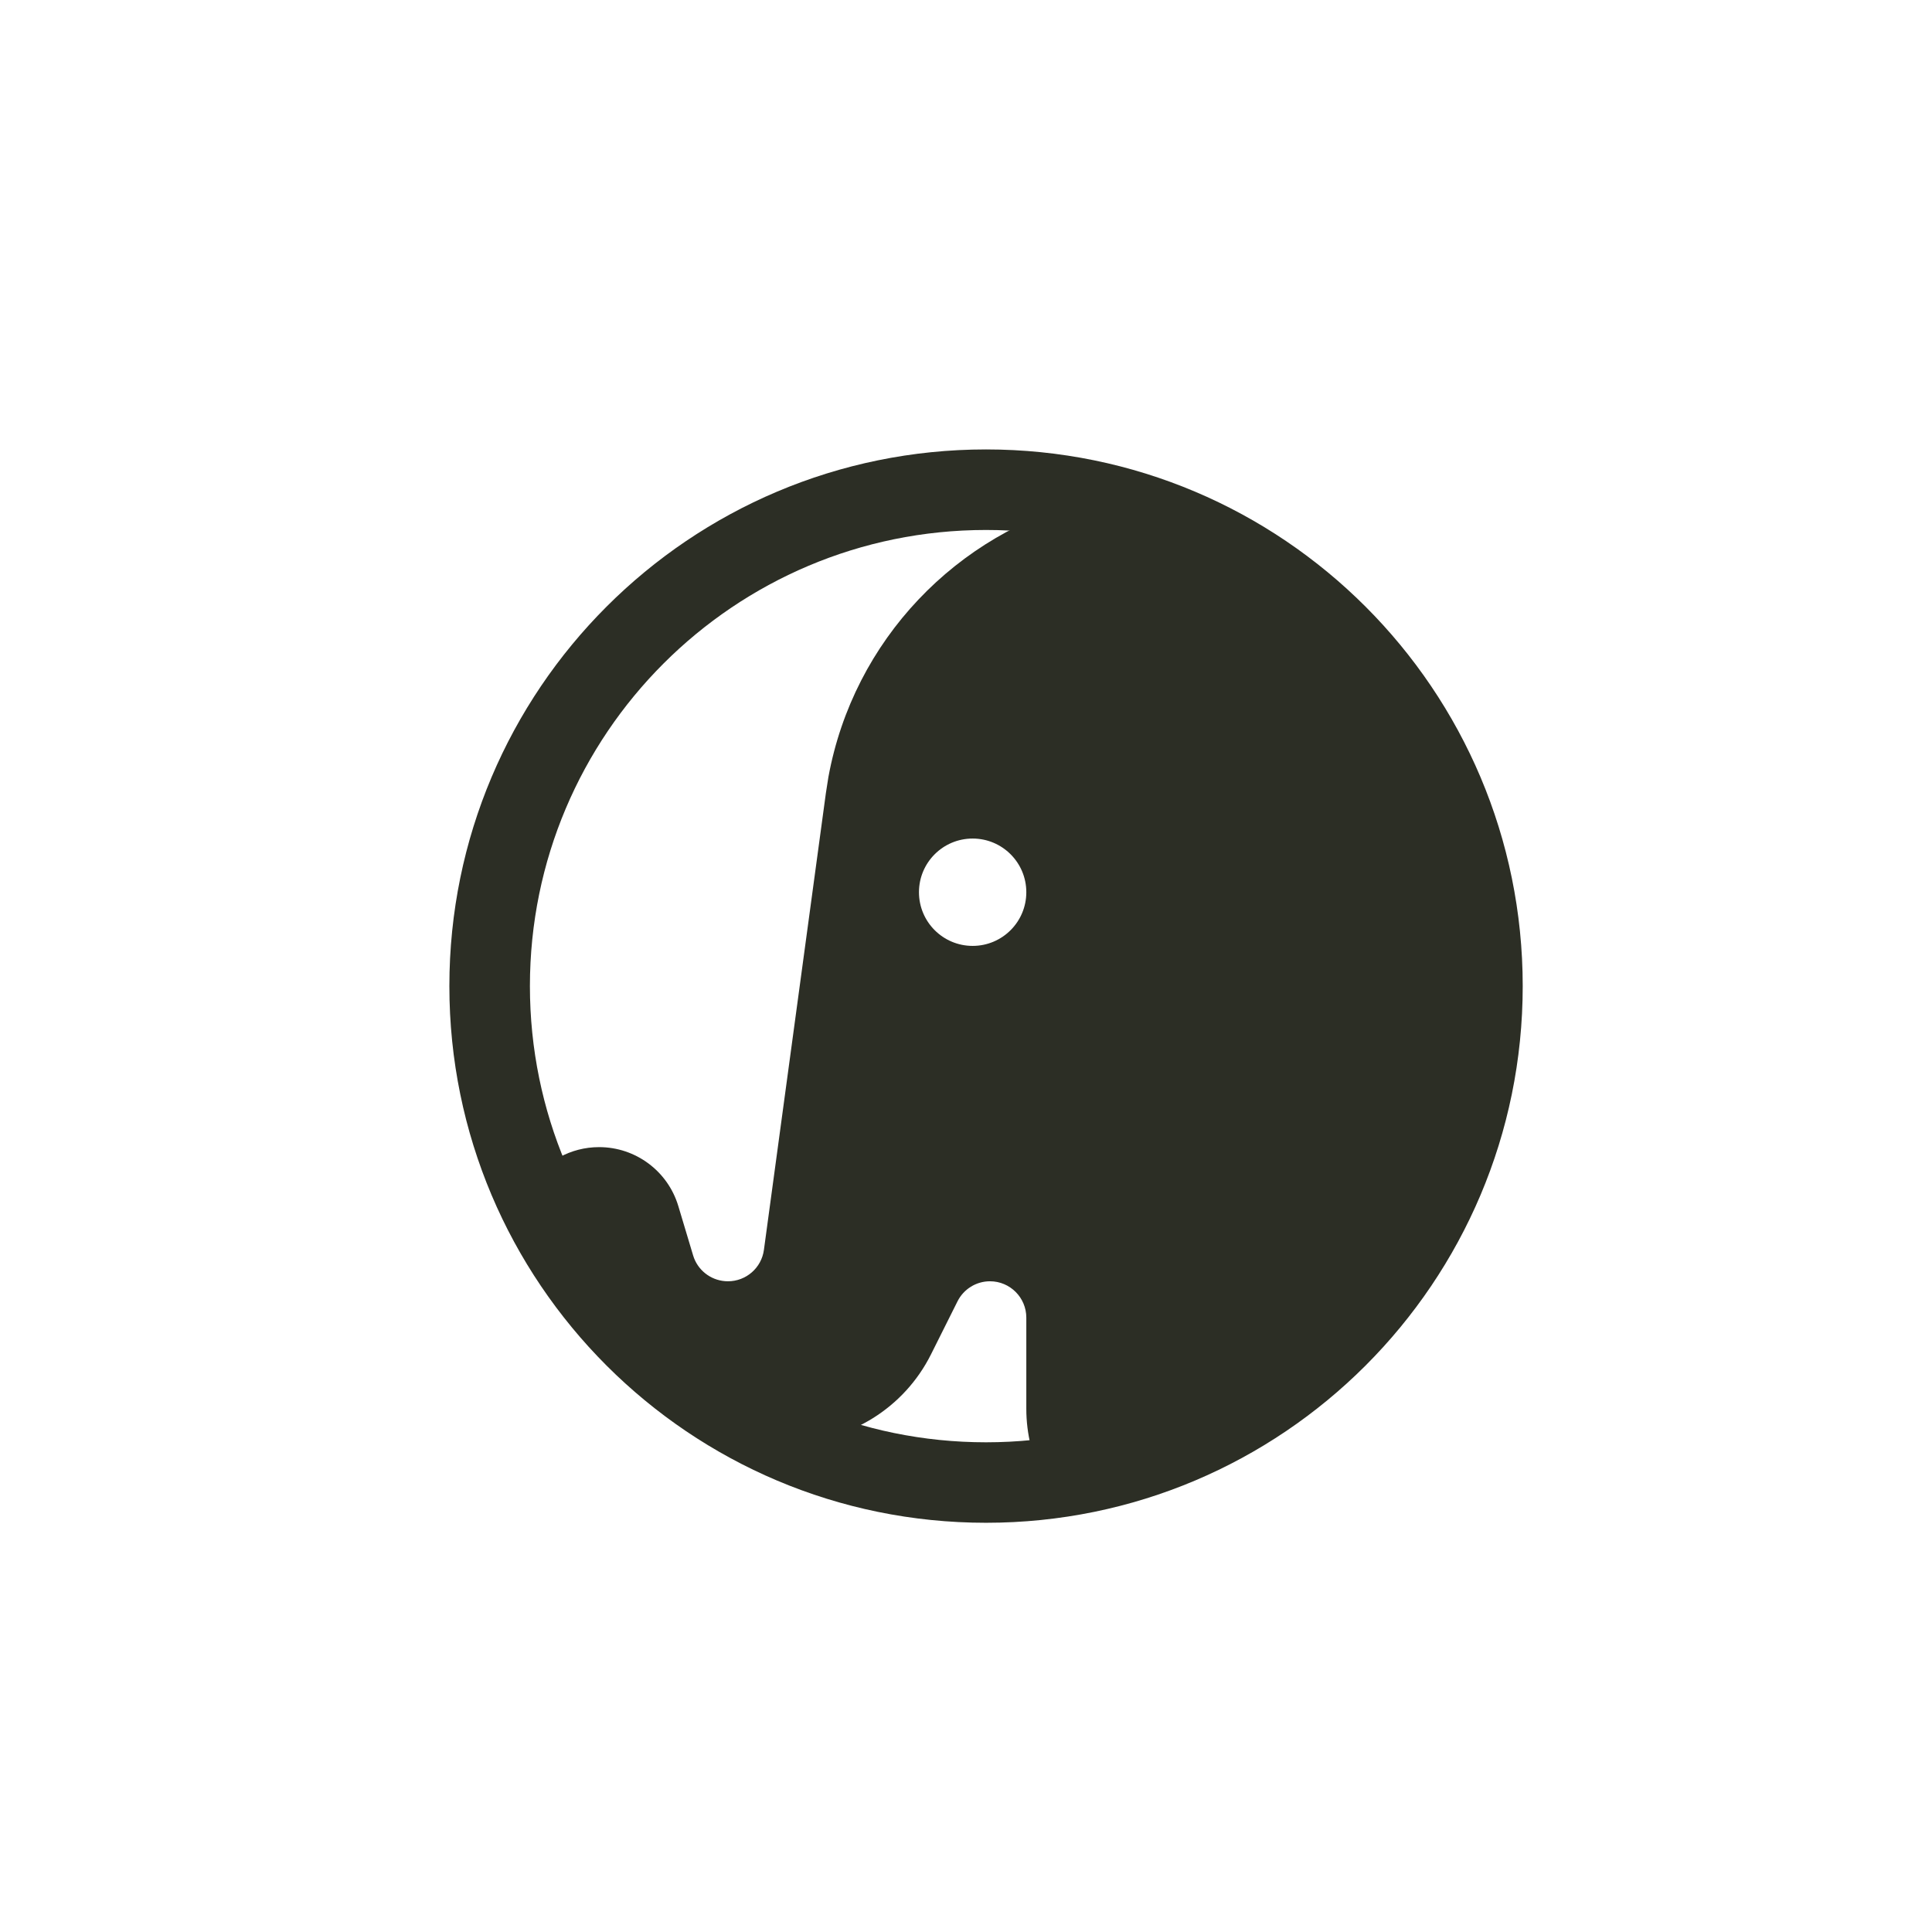 <svg width="32" height="32" viewBox="0 0 32 32" fill="none" xmlns="http://www.w3.org/2000/svg">
<path d="M23.888 16.333C23.888 12.16 20.505 8.778 16.332 8.778C12.159 8.778 8.777 12.16 8.777 16.333C8.777 20.506 12.159 23.889 16.332 23.889C20.505 23.889 23.888 20.506 23.888 16.333ZM25.221 16.333C25.221 21.242 21.241 25.222 16.332 25.222C11.423 25.222 7.443 21.242 7.443 16.333C7.443 11.424 11.423 7.444 16.332 7.444C21.241 7.444 25.221 11.424 25.221 16.333Z" fill="#2C2E25"/>
<path fill-rule="evenodd" clip-rule="evenodd" d="M18.023 8.285C21.753 9.065 24.555 12.372 24.555 16.333C24.554 20.553 21.375 24.03 17.282 24.5C17.101 24.151 16.999 23.754 16.999 23.333V21.824C16.999 21.492 16.729 21.222 16.397 21.222C16.169 21.222 15.961 21.351 15.859 21.555L15.42 22.433C14.977 23.319 14.073 23.881 13.083 23.888C11.162 23.061 9.62 21.523 8.787 19.605C9.033 19.24 9.45 19 9.923 19C10.528 19 11.061 19.397 11.235 19.976L11.48 20.793L11.496 20.84C11.586 21.069 11.807 21.222 12.057 21.222C12.358 21.222 12.613 21 12.653 20.701L13.679 13.138L13.721 12.87C14.137 10.6 15.849 8.829 18.023 8.285ZM16.11 13.889C15.619 13.889 15.221 14.287 15.221 14.778C15.221 15.269 15.619 15.667 16.11 15.667C16.601 15.667 16.999 15.269 16.999 14.778C16.999 14.287 16.601 13.889 16.11 13.889Z" fill="#2C2E25"/>
</svg>
